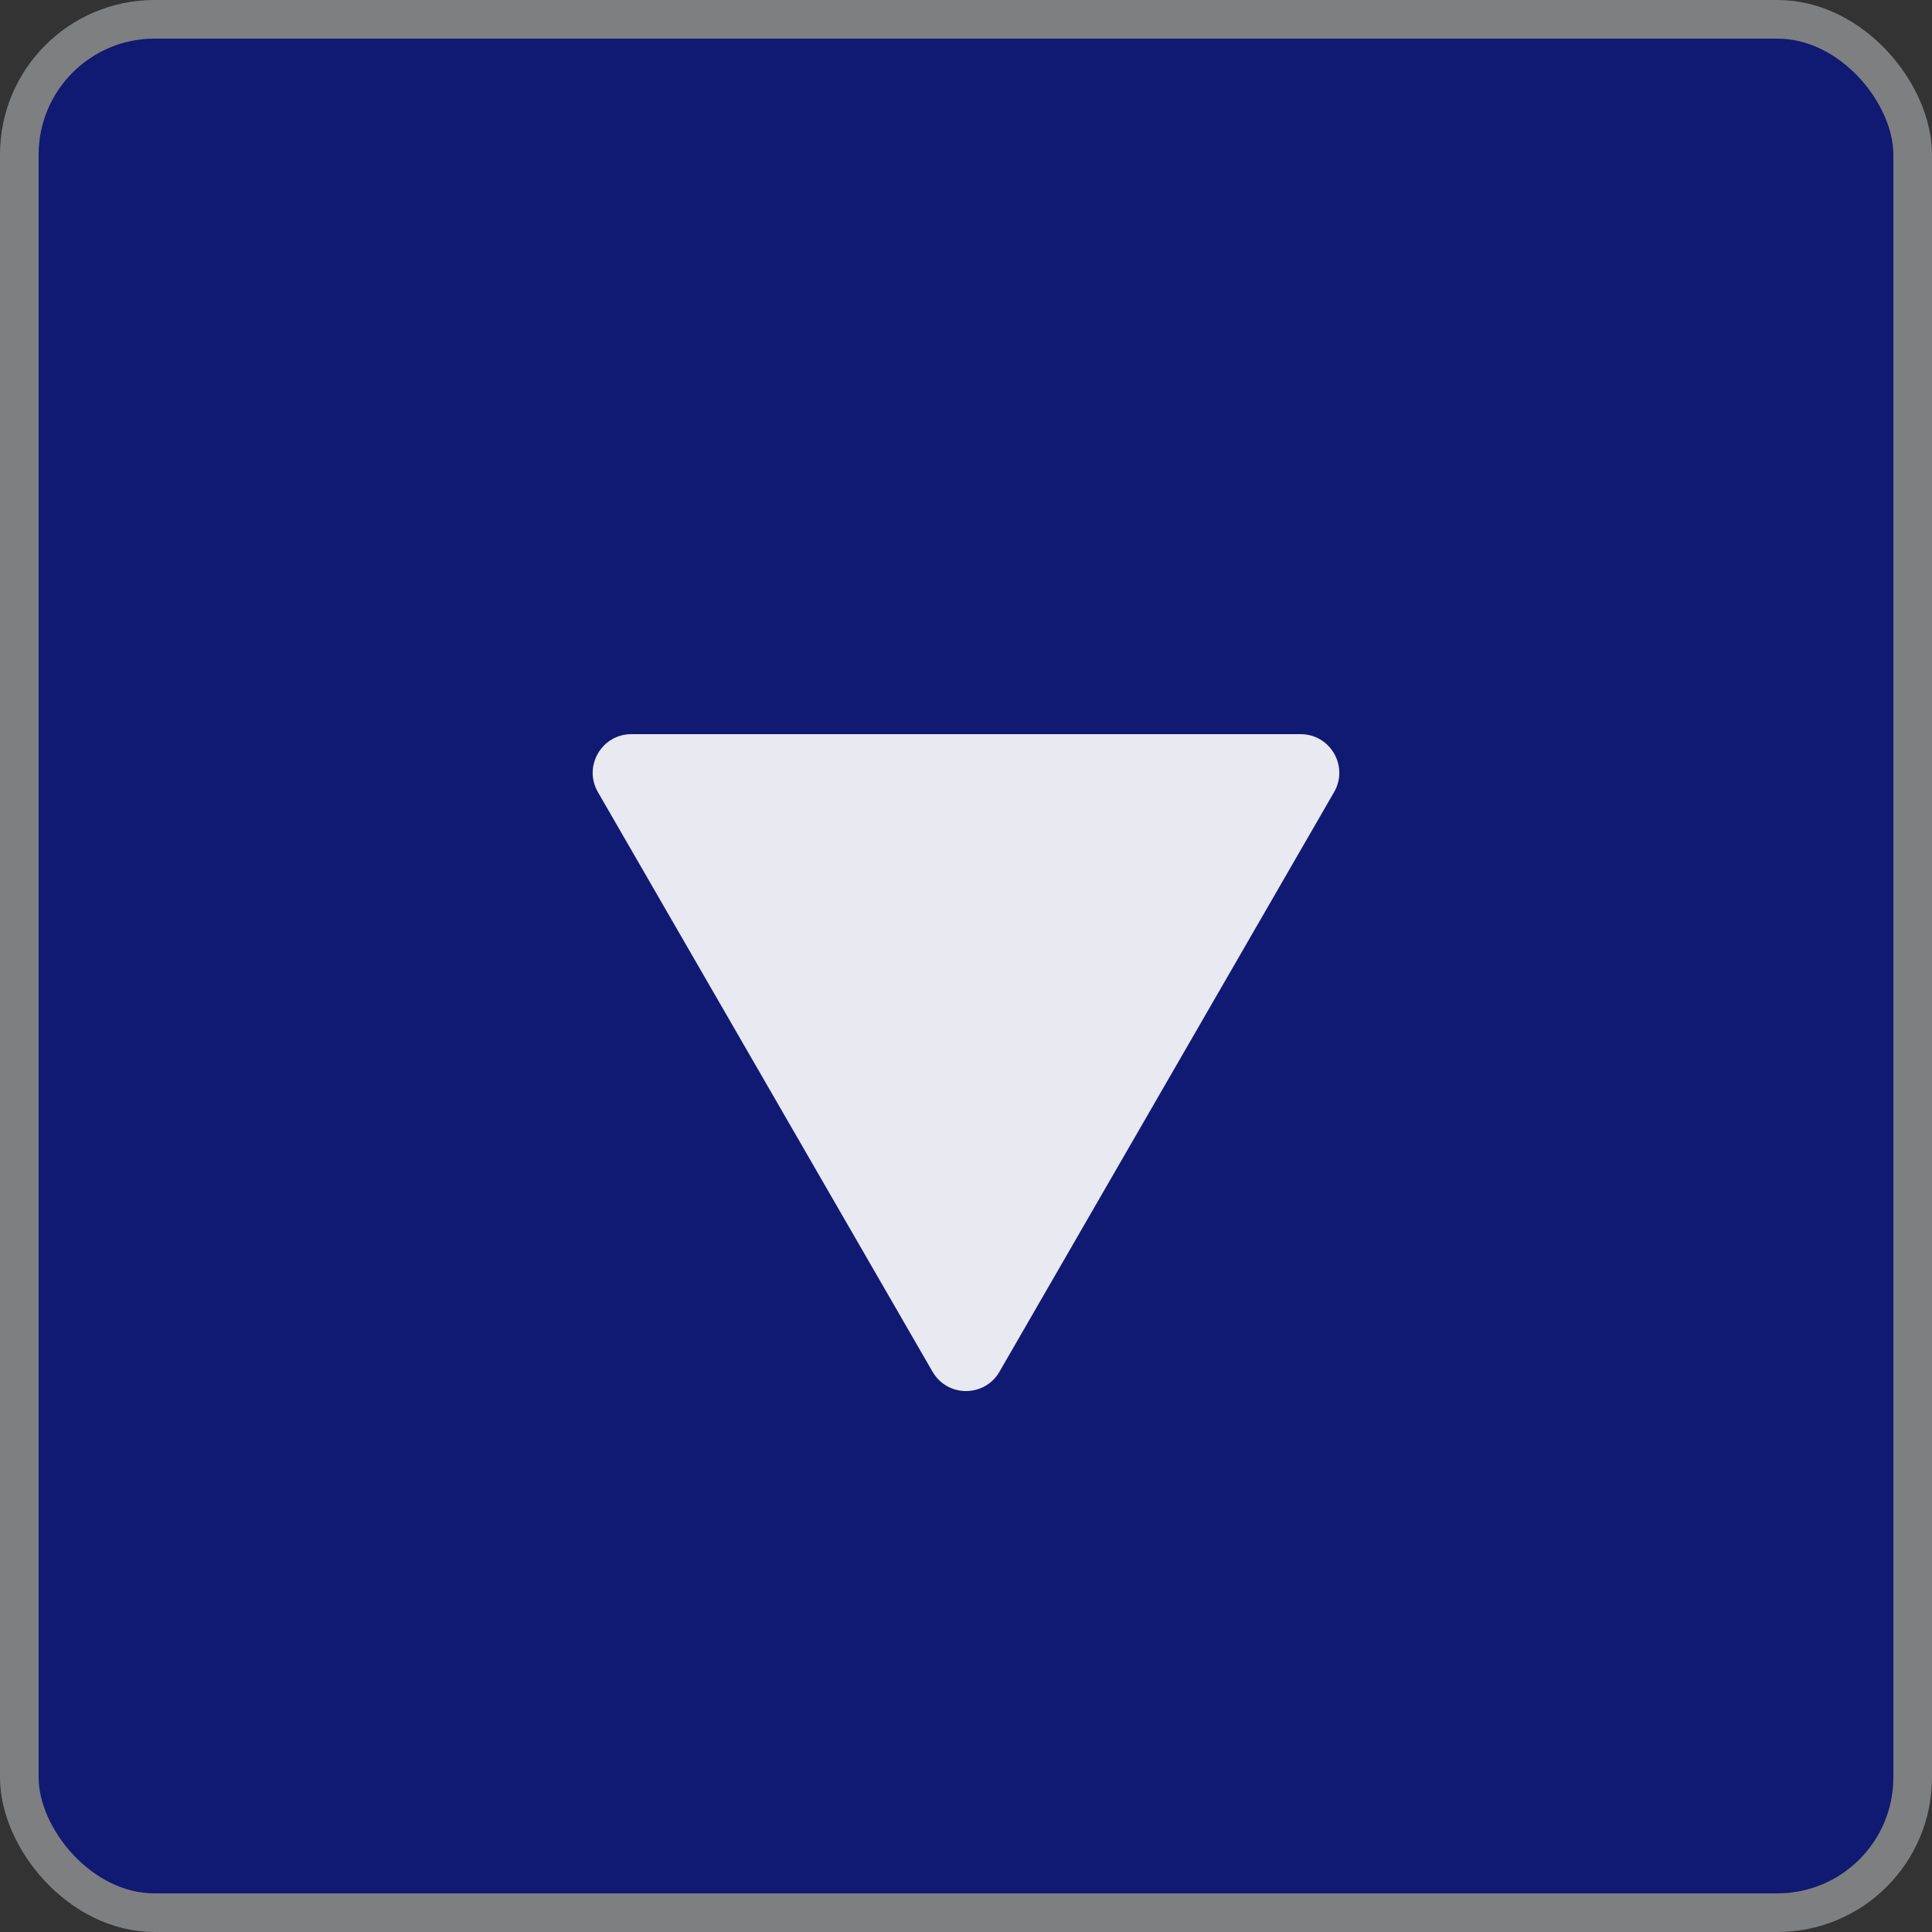 <svg width="50" height="50" viewBox="0 0 50 50" fill="none" xmlns="http://www.w3.org/2000/svg">
<rect x="0" y="0" width="50" height="50" fill="#333333" stroke="none"/>
<rect x="0.5" y="0.5" width="49" height="49" rx="3.5" fill="#101A73" stroke="#7E7F80"/>
<path d="M24.134 35.5C24.519 36.167 25.481 36.167 25.866 35.5L34.526 20.5C34.911 19.833 34.43 19 33.66 19H16.34C15.57 19 15.089 19.833 15.474 20.5L24.134 35.5Z" fill="white" fill-opacity="0.9"/>
</svg>
